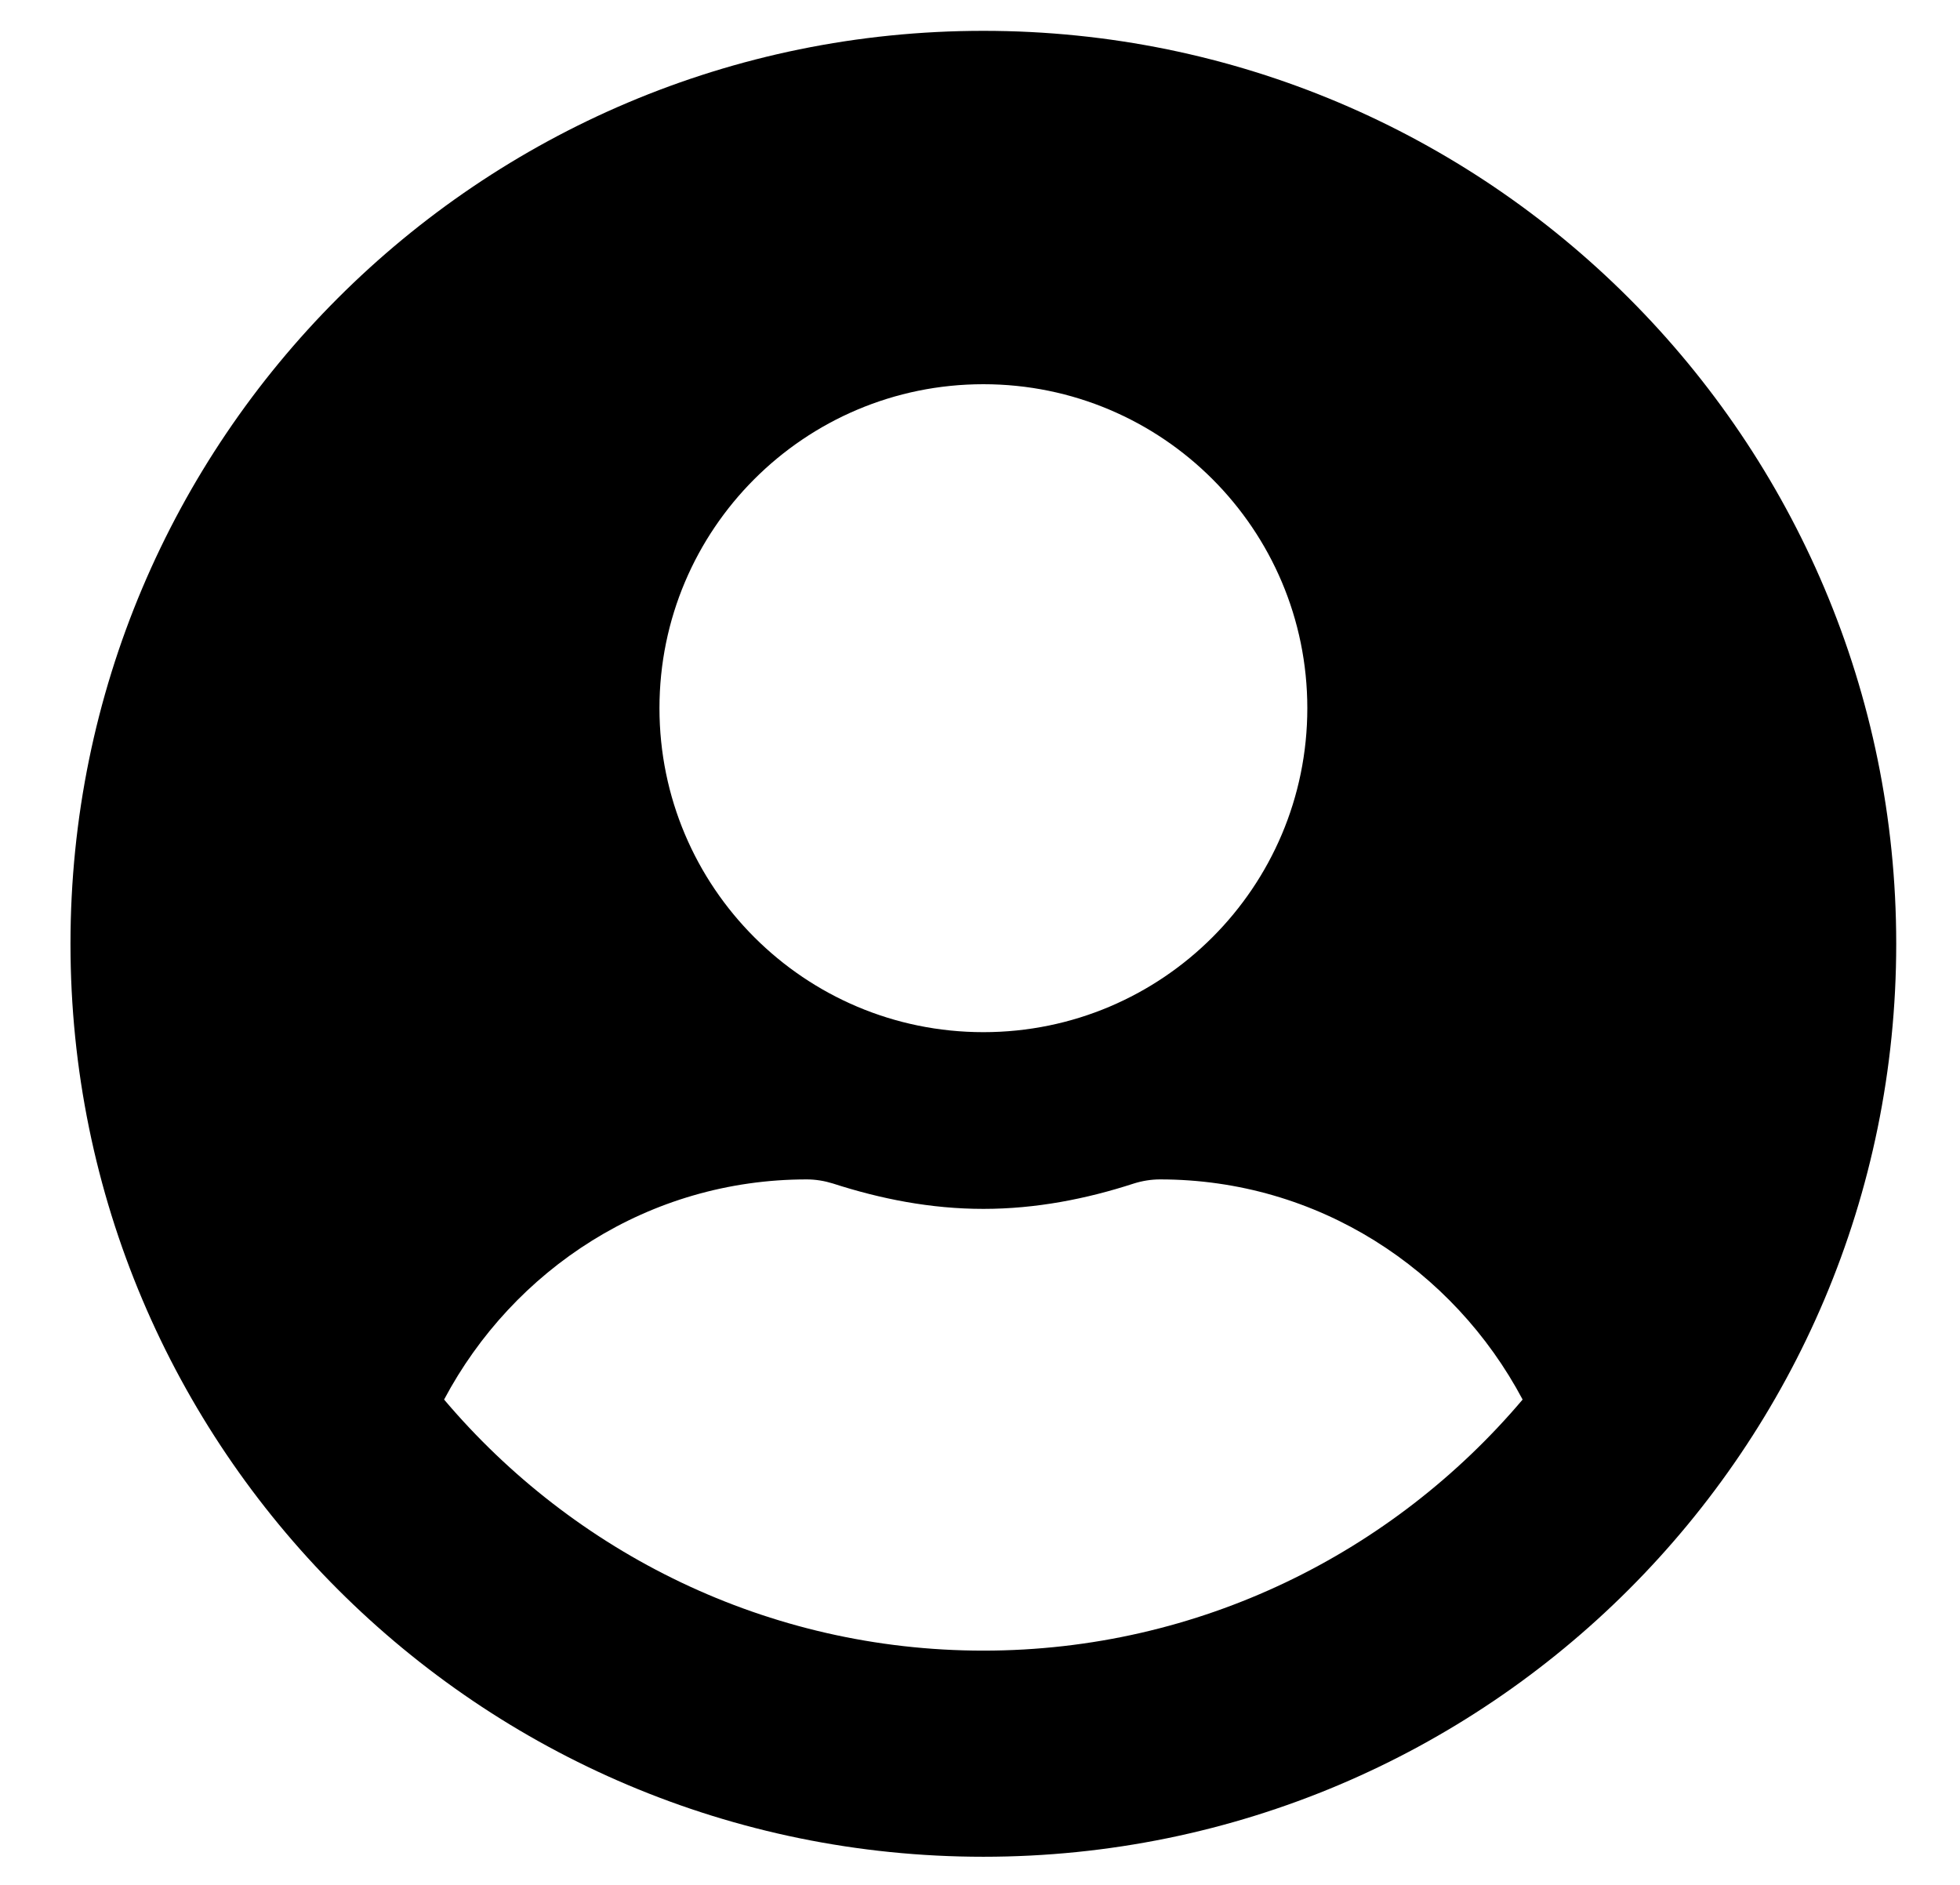 <svg width="26" height="25" viewBox="0 0 26 25" fill="none" xmlns="http://www.w3.org/2000/svg">
<path d="M13.045 0.409C6.355 0.409 0.935 5.828 0.935 12.518C0.935 19.207 6.355 24.627 13.045 24.627C19.734 24.627 25.154 19.207 25.154 12.518C25.154 5.828 19.734 0.409 13.045 0.409ZM13.045 5.096C15.418 5.096 17.342 7.02 17.342 9.393C17.342 11.766 15.418 13.69 13.045 13.69C10.672 13.69 8.748 11.766 8.748 9.393C8.748 7.02 10.672 5.096 13.045 5.096ZM13.045 21.893C10.178 21.893 7.61 20.594 5.891 18.563C6.809 16.834 8.606 15.643 10.701 15.643C10.818 15.643 10.935 15.662 11.048 15.697C11.682 15.902 12.346 16.034 13.045 16.034C13.743 16.034 14.412 15.902 15.042 15.697C15.154 15.662 15.271 15.643 15.388 15.643C17.483 15.643 19.28 16.834 20.198 18.563C18.479 20.594 15.911 21.893 13.045 21.893Z" fill="black"/>
</svg>
